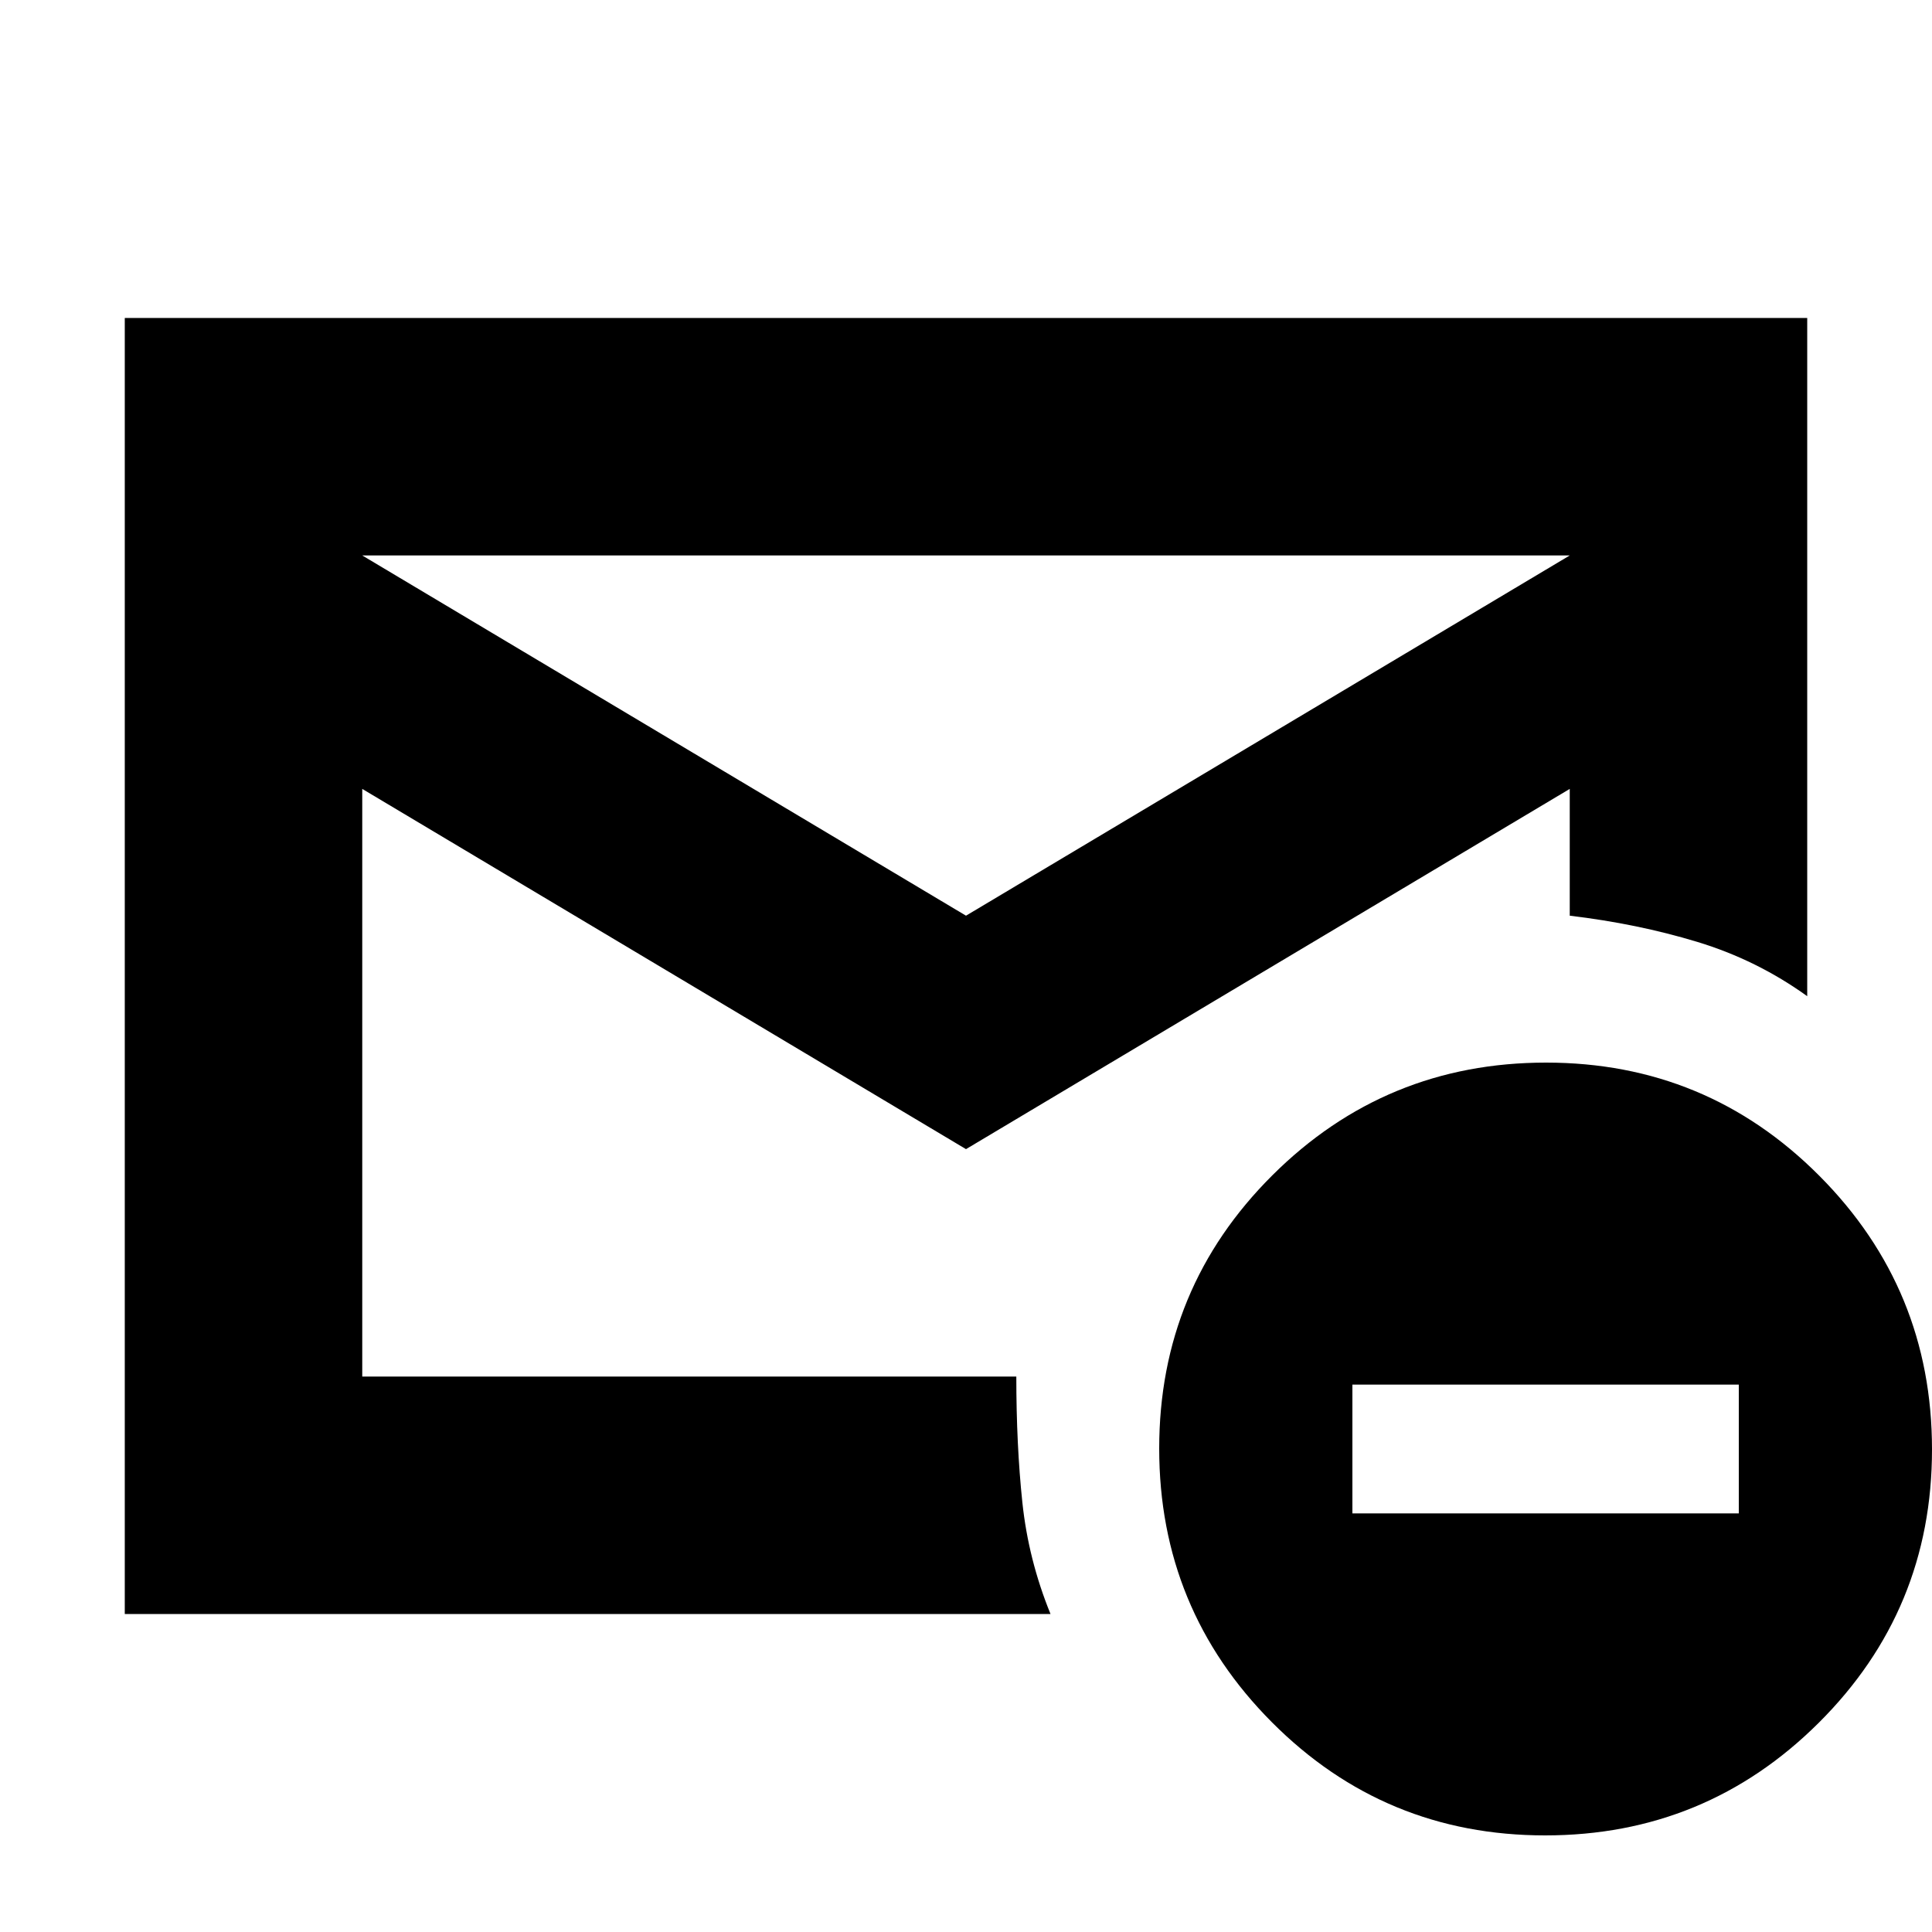 <svg xmlns="http://www.w3.org/2000/svg" height="20" viewBox="0 -960 960 960" width="20"><path d="M480-389 180-568v292h325q0 34 3 62.5t14 55.5H62v-644h836v337q-25-18-54.69-27-29.68-9-63.31-13v-63L480-389Zm0-116 300-179H180l300 179ZM767.77-48Q688-48 632-104.23q-56-56.22-56-136Q576-320 632.23-376q56.22-56 136-56Q848-432 904-375.77q56 56.22 56 136Q960-160 903.77-104q-56.22 56-136 56ZM672-208h192v-64H672v64Zm-492-68v-203 1-206 408Z"/></svg>